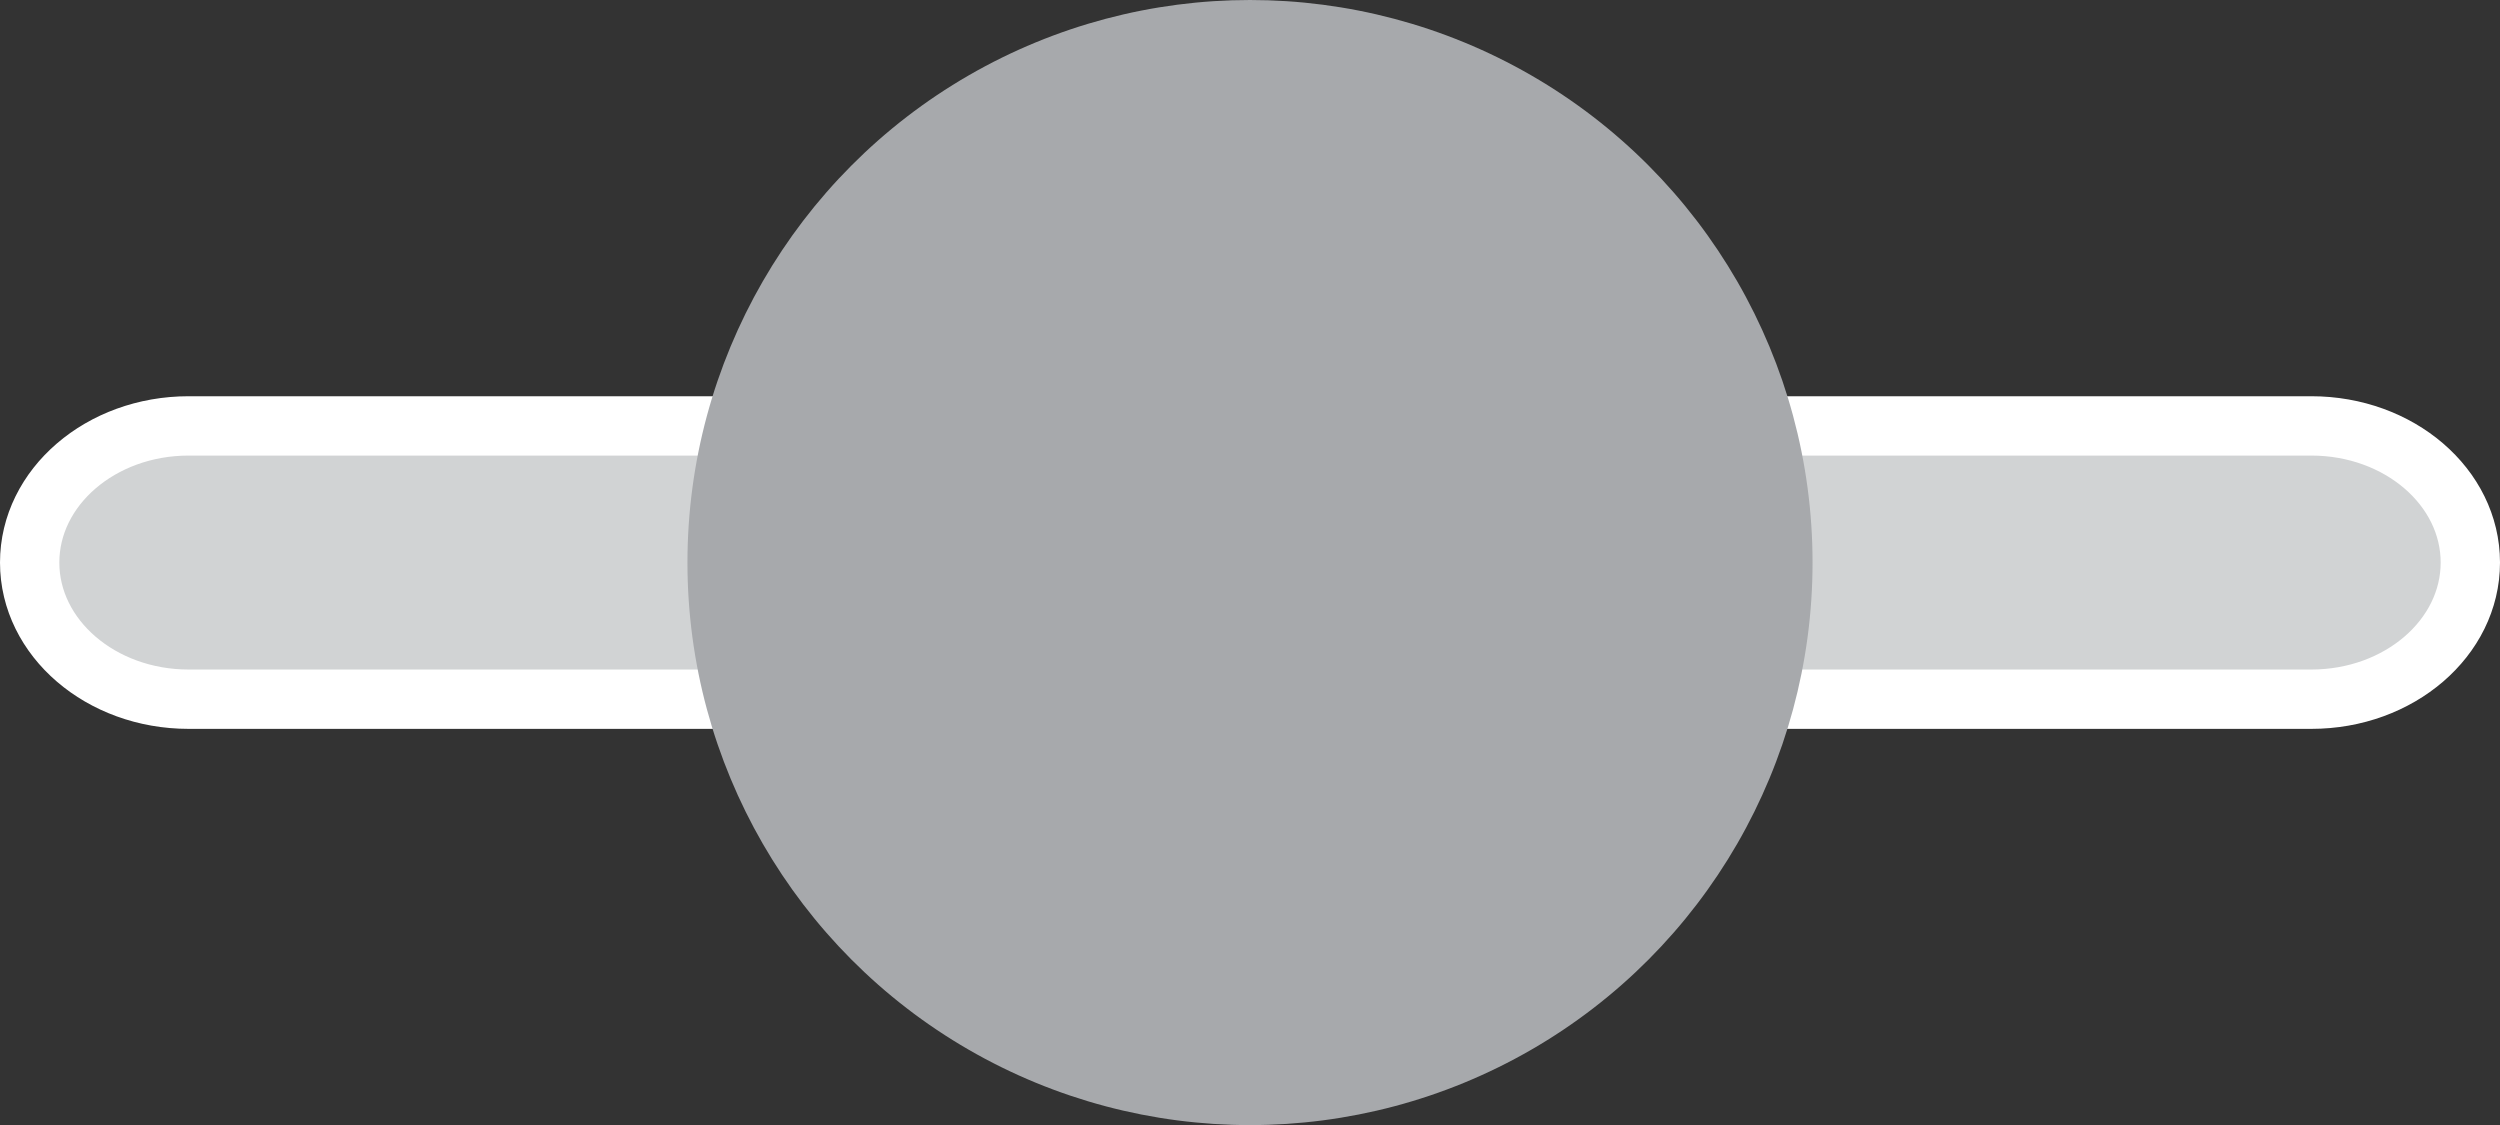 <?xml version="1.0" encoding="utf-8"?>
<!-- Generator: Adobe Illustrator 16.0.0, SVG Export Plug-In . SVG Version: 6.00 Build 0)  -->
<!DOCTYPE svg PUBLIC "-//W3C//DTD SVG 1.1 Tiny//EN" "http://www.w3.org/Graphics/SVG/1.1/DTD/svg11-tiny.dtd">
<svg version="1.1" baseProfile="tiny" id="Layer_1" xmlns="http://www.w3.org/2000/svg" xmlns:xlink="http://www.w3.org/1999/xlink"
	 x="0px" y="0px" width="42.134px" height="18.962px" viewBox="0 0 42.134 18.962" xml:space="preserve">
<rect x="0" y="0" width="42.134" height="18.962" fill="#333333" stroke="none"/>
<path fill="#D1D3D4" stroke="#FFFFFF" stroke-miterlimit="10" d="M41.634,9.481c0,1.271-1.2,2.303-2.68,2.303H3.179
	C1.7,11.784,0.5,10.752,0.5,9.481l0,0c0-1.271,1.2-2.303,2.679-2.303h35.775C40.434,7.178,41.634,8.209,41.634,9.481L41.634,9.481z"
	/>
<circle fill="#A7A9AC" cx="21.067" cy="9.481" r="9.481"/>
</svg>

